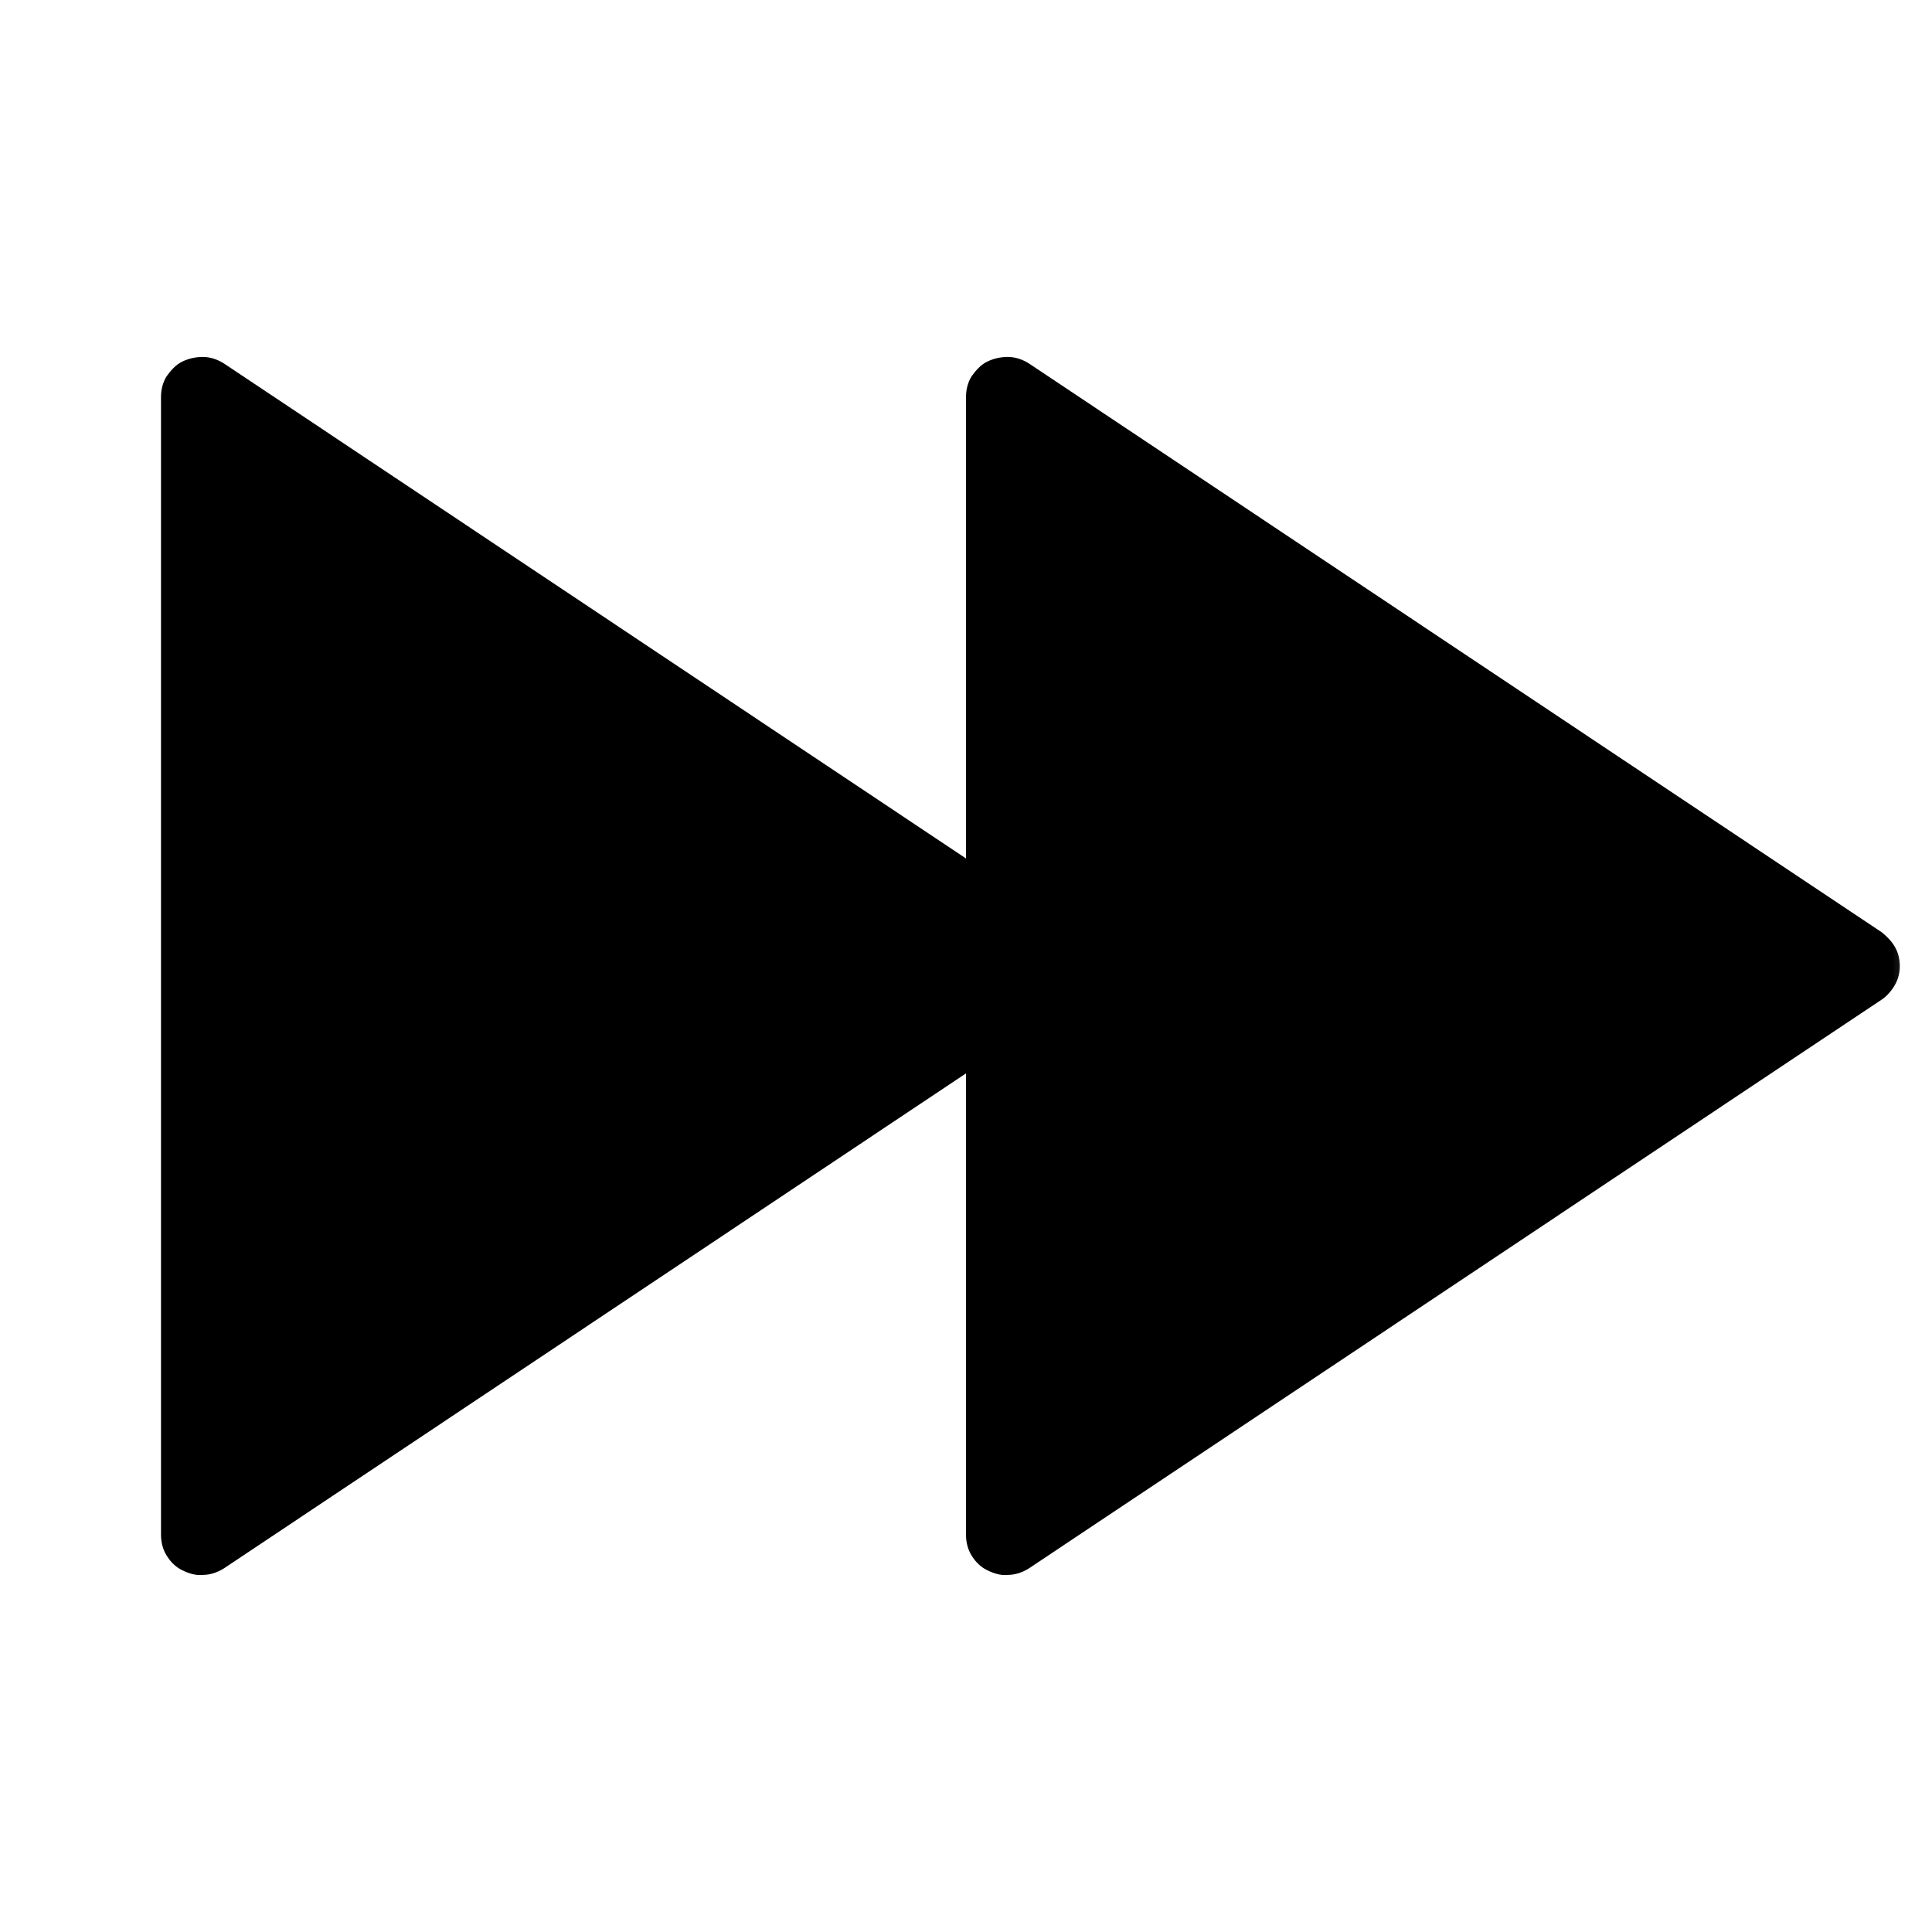 <svg xmlns="http://www.w3.org/2000/svg" xmlns:xlink="http://www.w3.org/1999/xlink" viewBox="0 0 24 24" fill="none"><defs><rect id="path_0" x="0" y="0" width="24" height="24" /></defs><g opacity="1" transform="translate(0 0)  rotate(0 12 12)"><mask id="bg-mask-0" fill="white"><use xlink:href="#path_0"></use></mask><g mask="url(#bg-mask-0)" ><path id="路径 1" fill-rule="evenodd" style="fill:#000000" transform="translate(2 4.434)  rotate(0 10.799 7.566)" opacity="1" d="M0.52,0C0.43,0 0.34,0.02 0.26,0.06C0.18,0.1 0.12,0.17 0.07,0.24C0.02,0.32 0,0.41 0,0.5L0,14.63C0,14.72 0.02,14.81 0.07,14.89C0.12,14.97 0.18,15.03 0.26,15.07C0.34,15.11 0.43,15.14 0.52,15.13C0.61,15.13 0.7,15.1 0.78,15.05L10,8.9L10,14.63C10,14.72 10.02,14.81 10.07,14.89C10.12,14.97 10.18,15.03 10.26,15.07C10.34,15.11 10.43,15.14 10.52,15.13C10.61,15.13 10.7,15.1 10.78,15.05L21.38,7.98C21.44,7.94 21.5,7.87 21.54,7.8C21.58,7.73 21.6,7.65 21.6,7.57C21.6,7.48 21.58,7.4 21.54,7.33C21.5,7.26 21.44,7.2 21.38,7.15L10.78,0.08C10.7,0.03 10.61,0 10.52,0C10.43,0 10.34,0.02 10.26,0.06C10.18,0.1 10.12,0.17 10.07,0.24C10.02,0.32 10,0.41 10,0.5L10,6.23L0.78,0.08C0.7,0.03 0.61,0 0.52,0Z " /></g></g></svg>